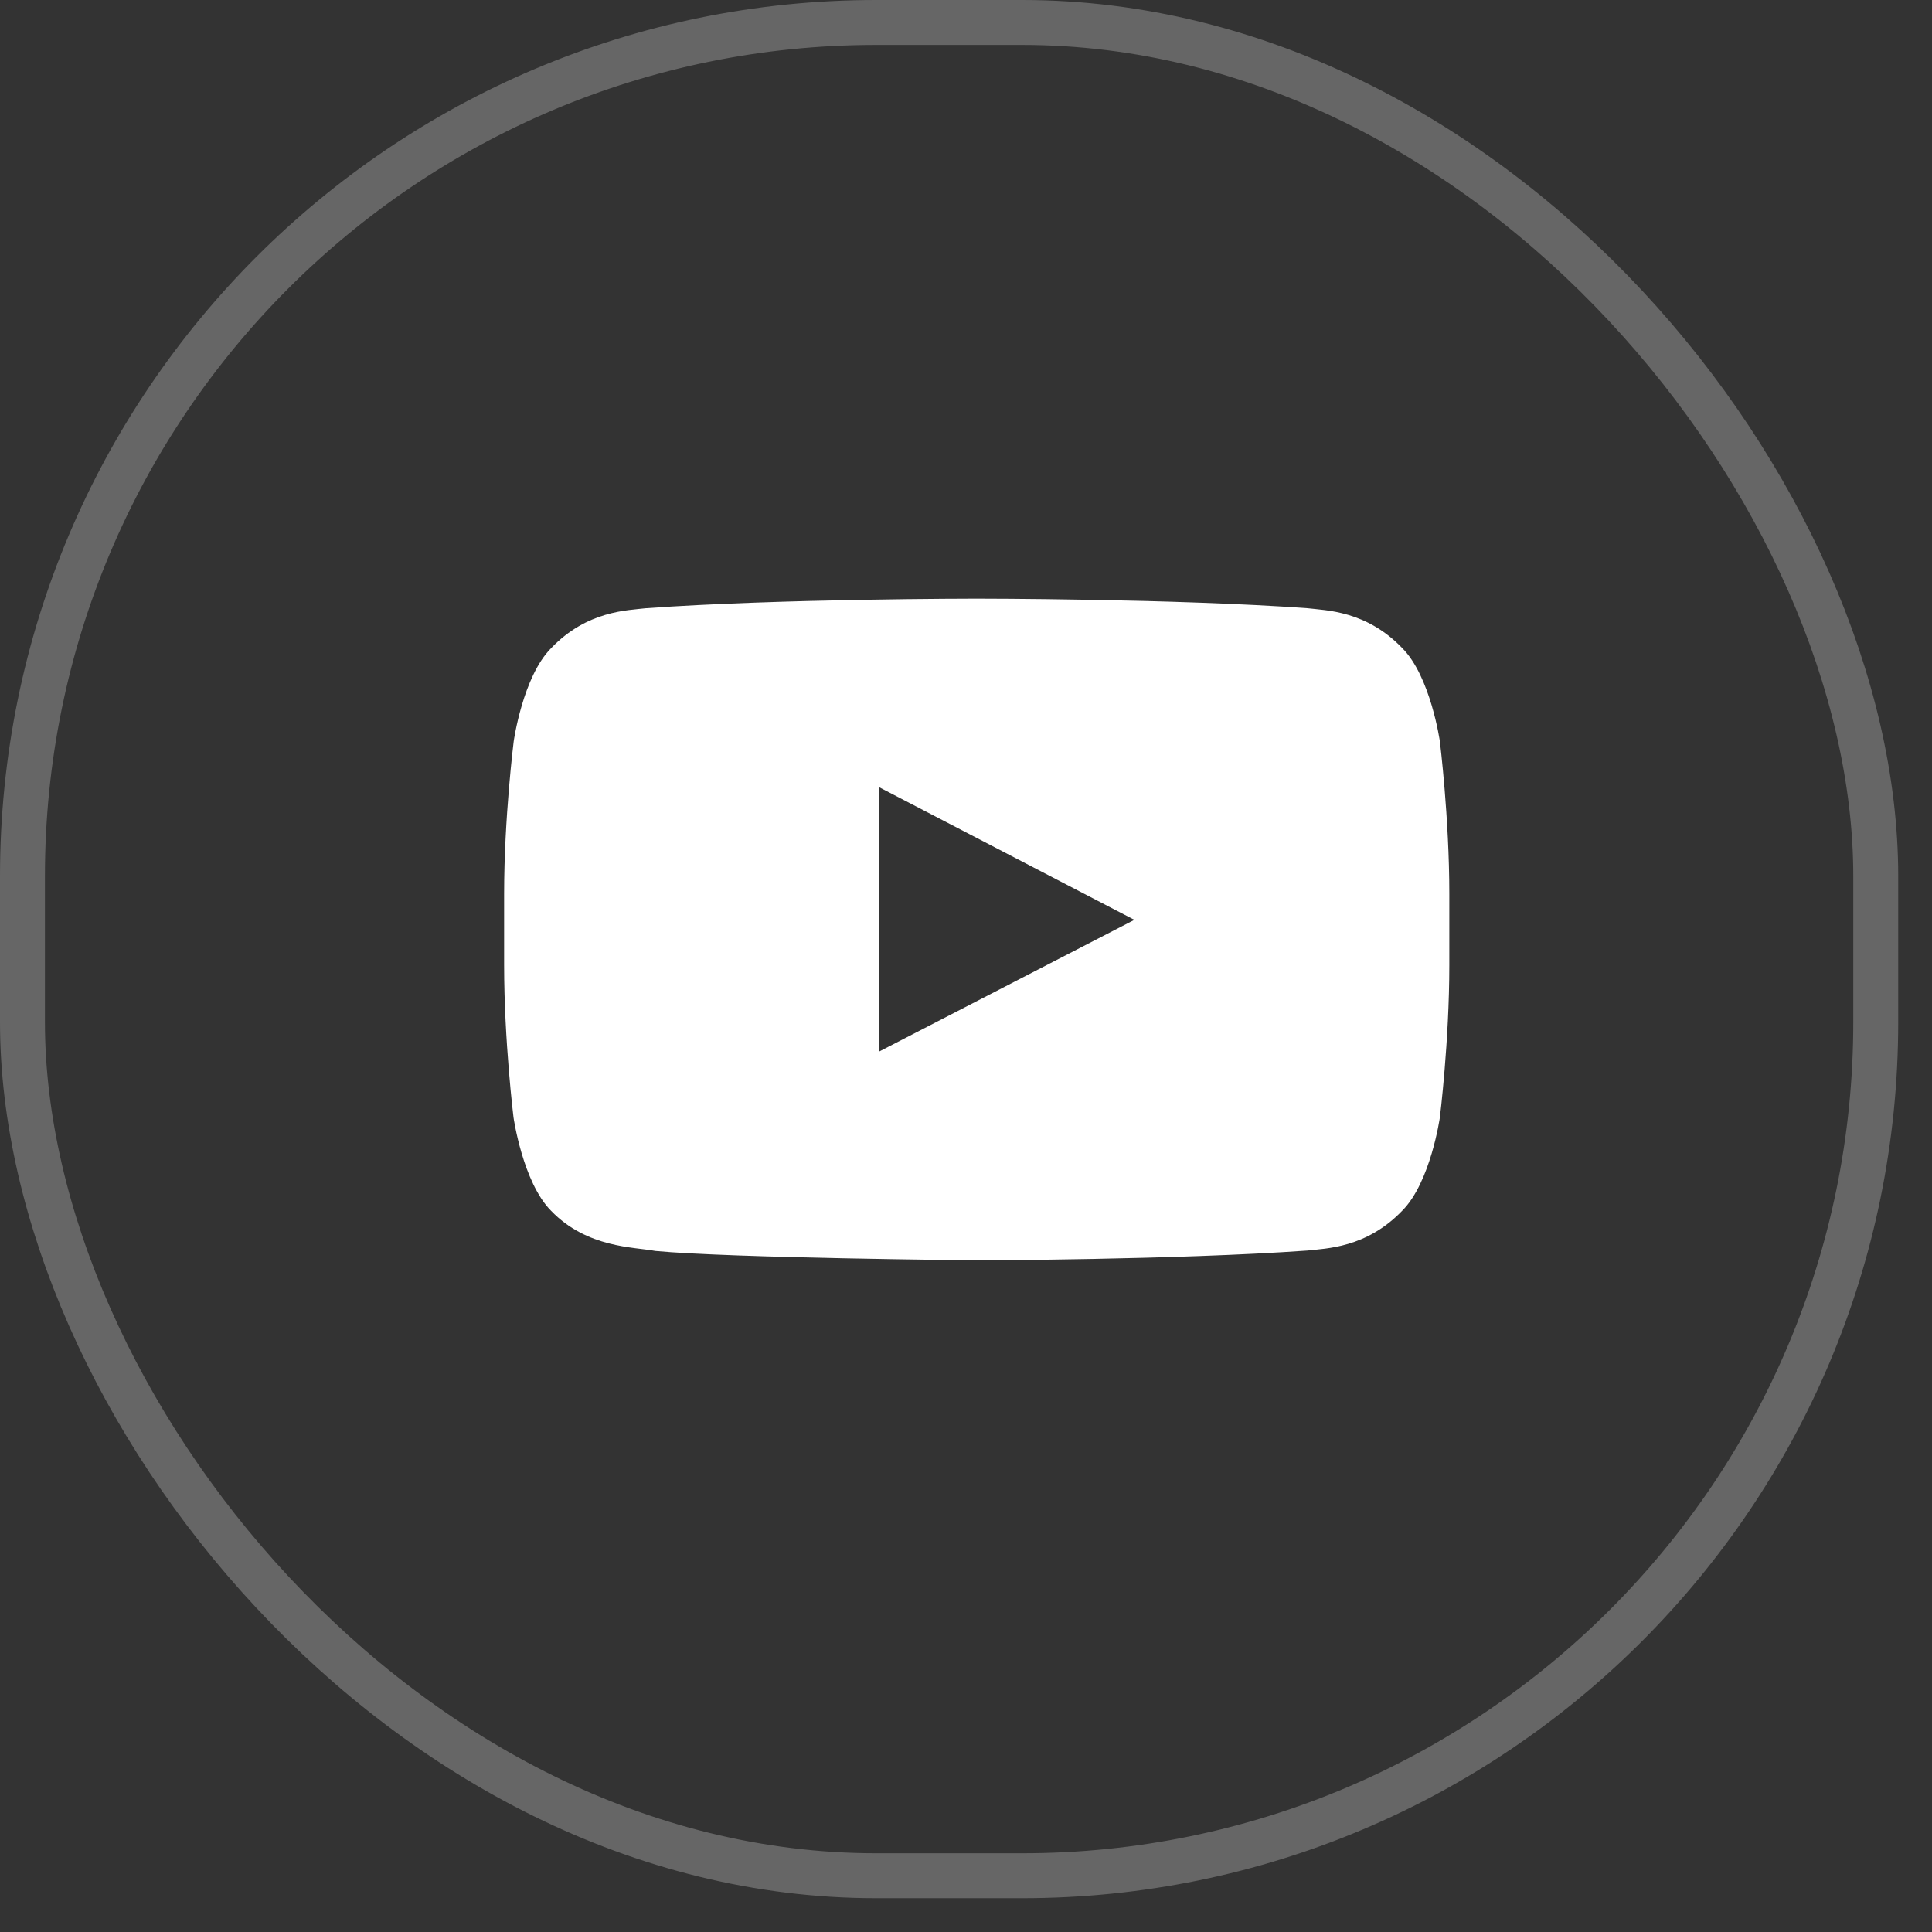 <svg width="43" height="43" viewBox="0 0 43 43" fill="none" xmlns="http://www.w3.org/2000/svg">
<rect x="0" y="0" width="43" height="43" fill="#333333" stroke="none"/>
<g id="Social">
<g id="Social_2">
<g id="Linkedin Icon">
<rect id="Rectangle" opacity="0.25" x="0.5" y="0.5" width="41.248" height="41.248" rx="19" stroke="white"/>
<g id="Group 14">
<path id="Vector" d="M32.047 16.502C32.047 16.502 31.842 15.058 31.209 14.424C30.408 13.59 29.512 13.586 29.101 13.537C26.159 13.324 21.742 13.324 21.742 13.324H21.734C21.734 13.324 17.317 13.324 14.375 13.537C13.964 13.586 13.069 13.59 12.268 14.424C11.635 15.058 11.433 16.502 11.433 16.502C11.433 16.502 11.22 18.199 11.22 19.892V21.479C11.22 23.172 11.429 24.869 11.429 24.869C11.429 24.869 11.635 26.312 12.263 26.946C13.065 27.78 14.116 27.752 14.585 27.842C16.269 28.001 21.738 28.05 21.738 28.05C21.738 28.05 26.159 28.042 29.101 27.833C29.512 27.784 30.408 27.78 31.209 26.946C31.842 26.312 32.047 24.869 32.047 24.869C32.047 24.869 32.257 23.176 32.257 21.479V19.892C32.257 18.199 32.047 16.502 32.047 16.502ZM19.565 23.405V17.52L25.247 20.473L19.565 23.405Z" fill="white"/>
</g>
</g>
</g>
</g>
</svg>
